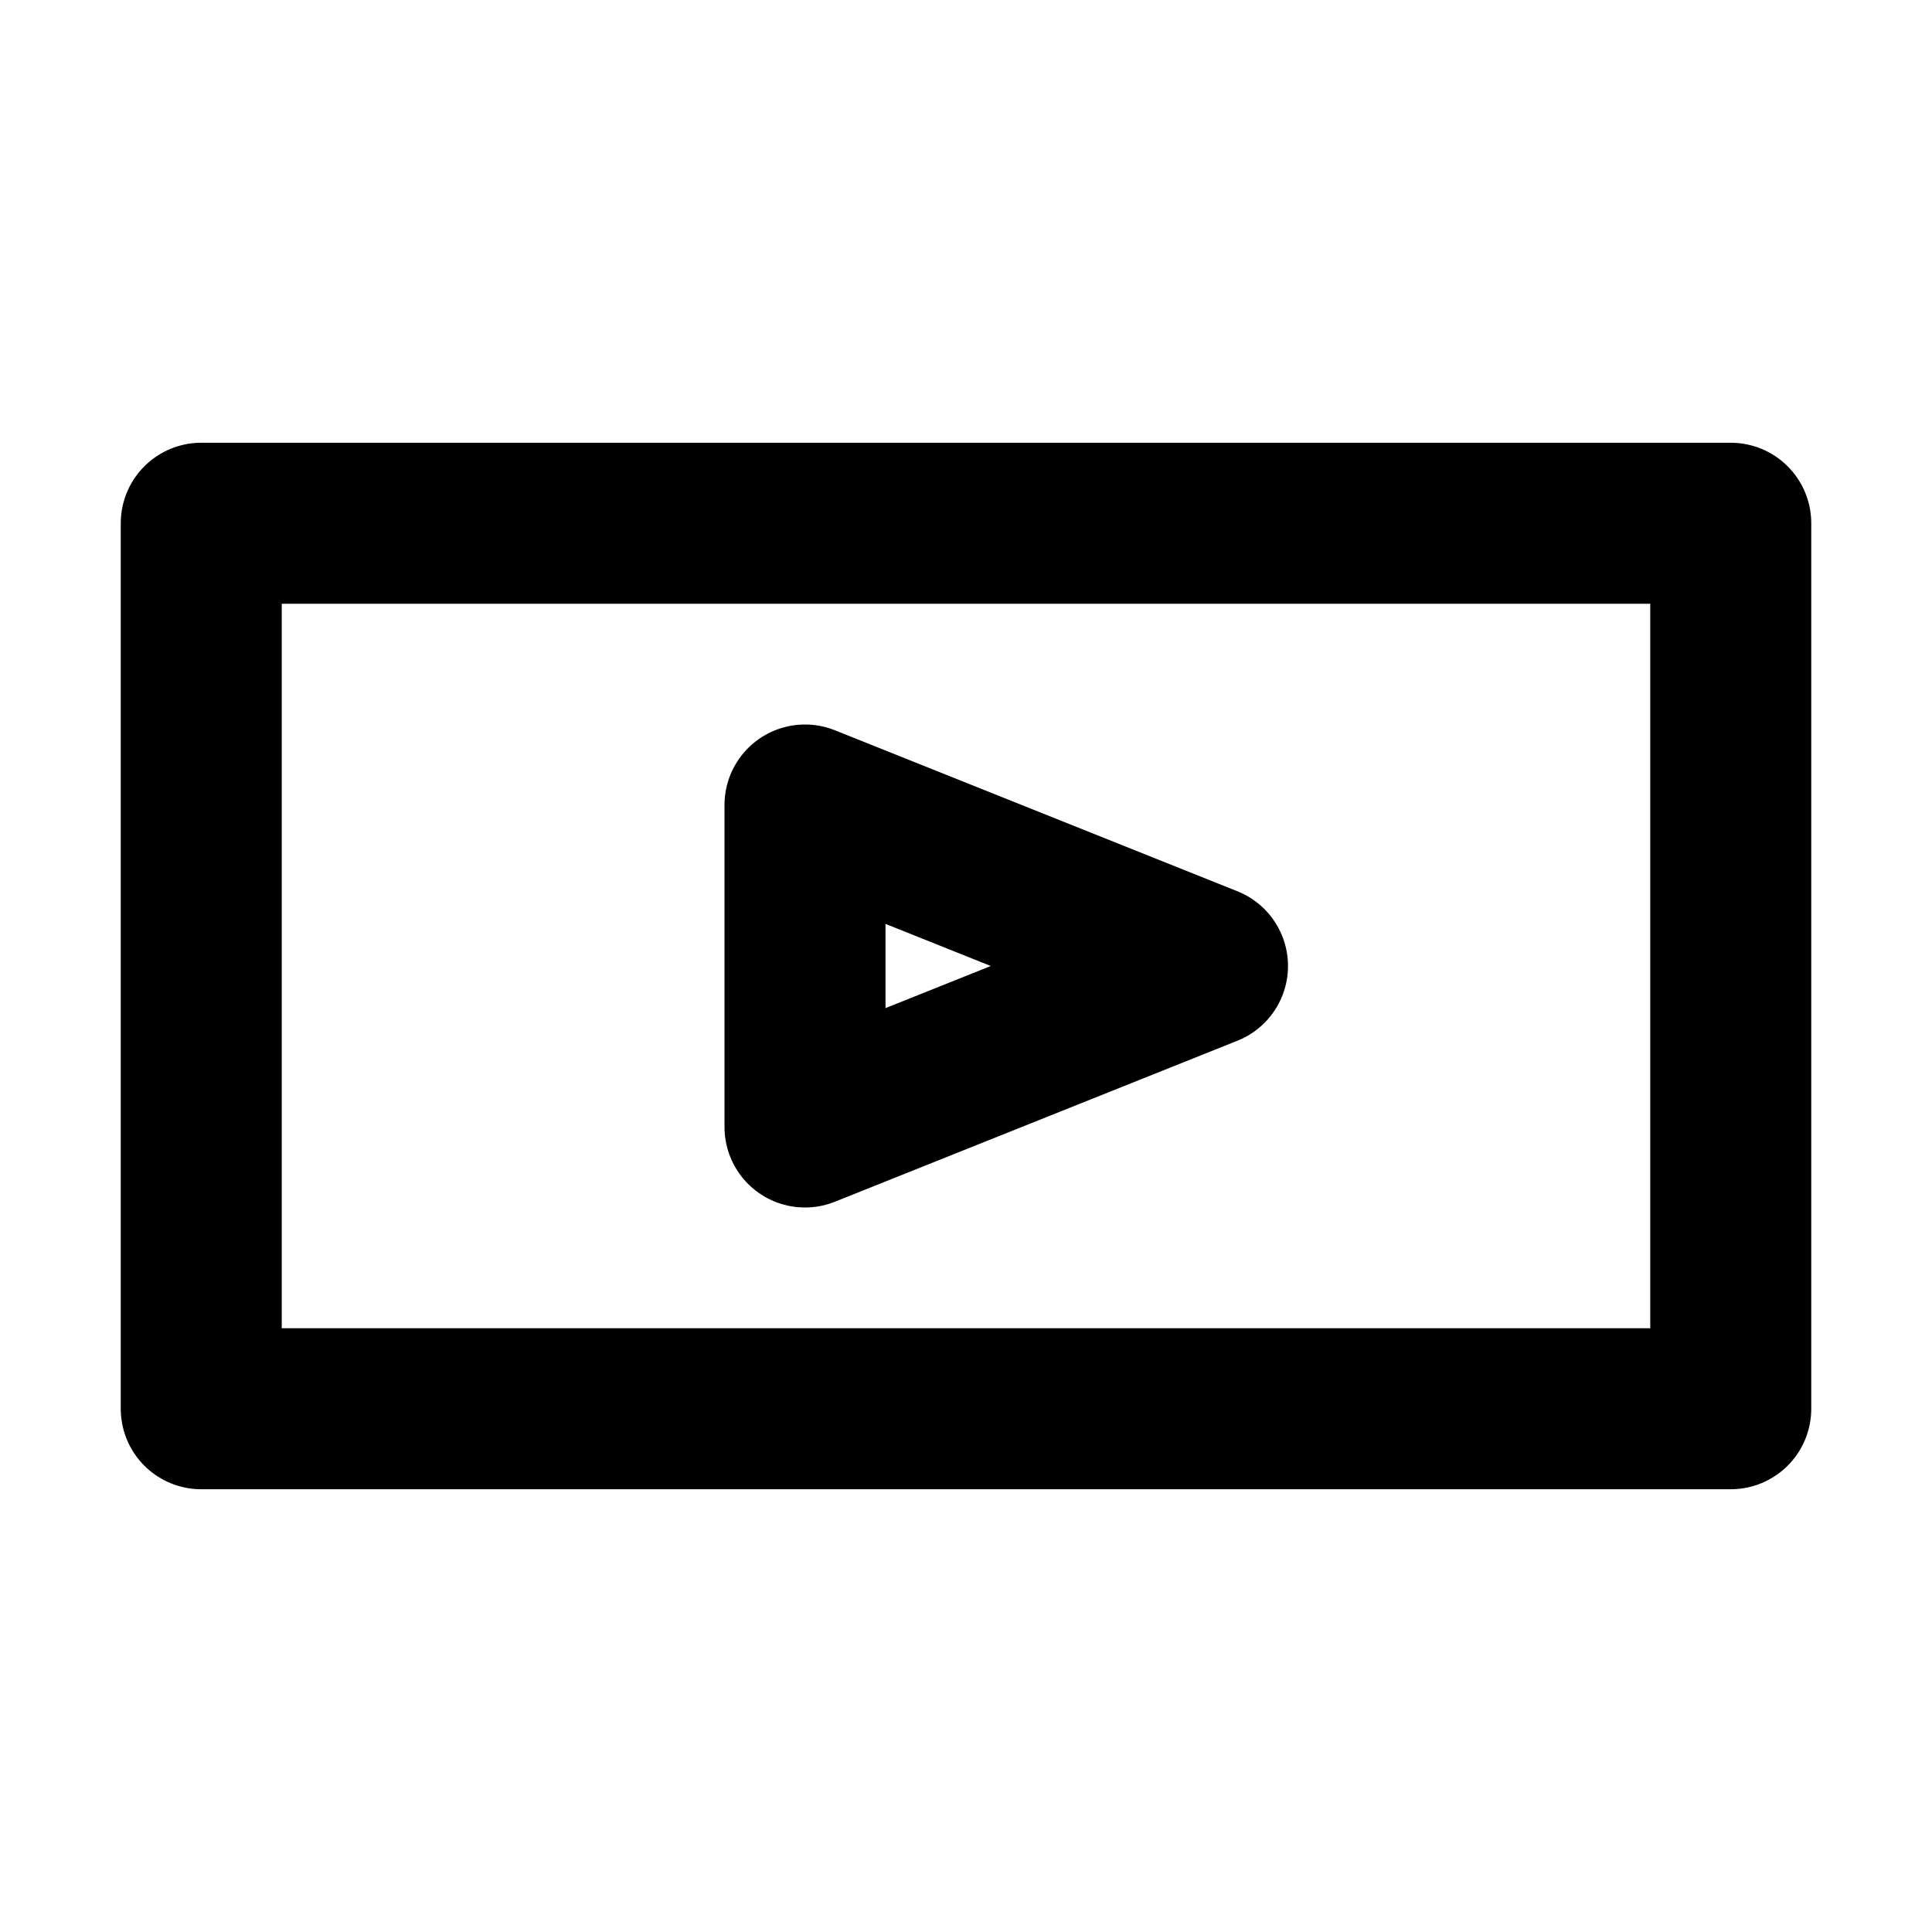 <svg xmlns="http://www.w3.org/2000/svg" width="24" height="24" viewBox="0 0 24 24" fill="none" stroke="currentColor" stroke-width="2" stroke-linecap="round" stroke-linejoin="round" class="lucide lucide-youtube"><path d="M2.5 17.5V6.5h19v11H2.5z"/><path d="M10 10l5 2-5 2z"/></svg>
